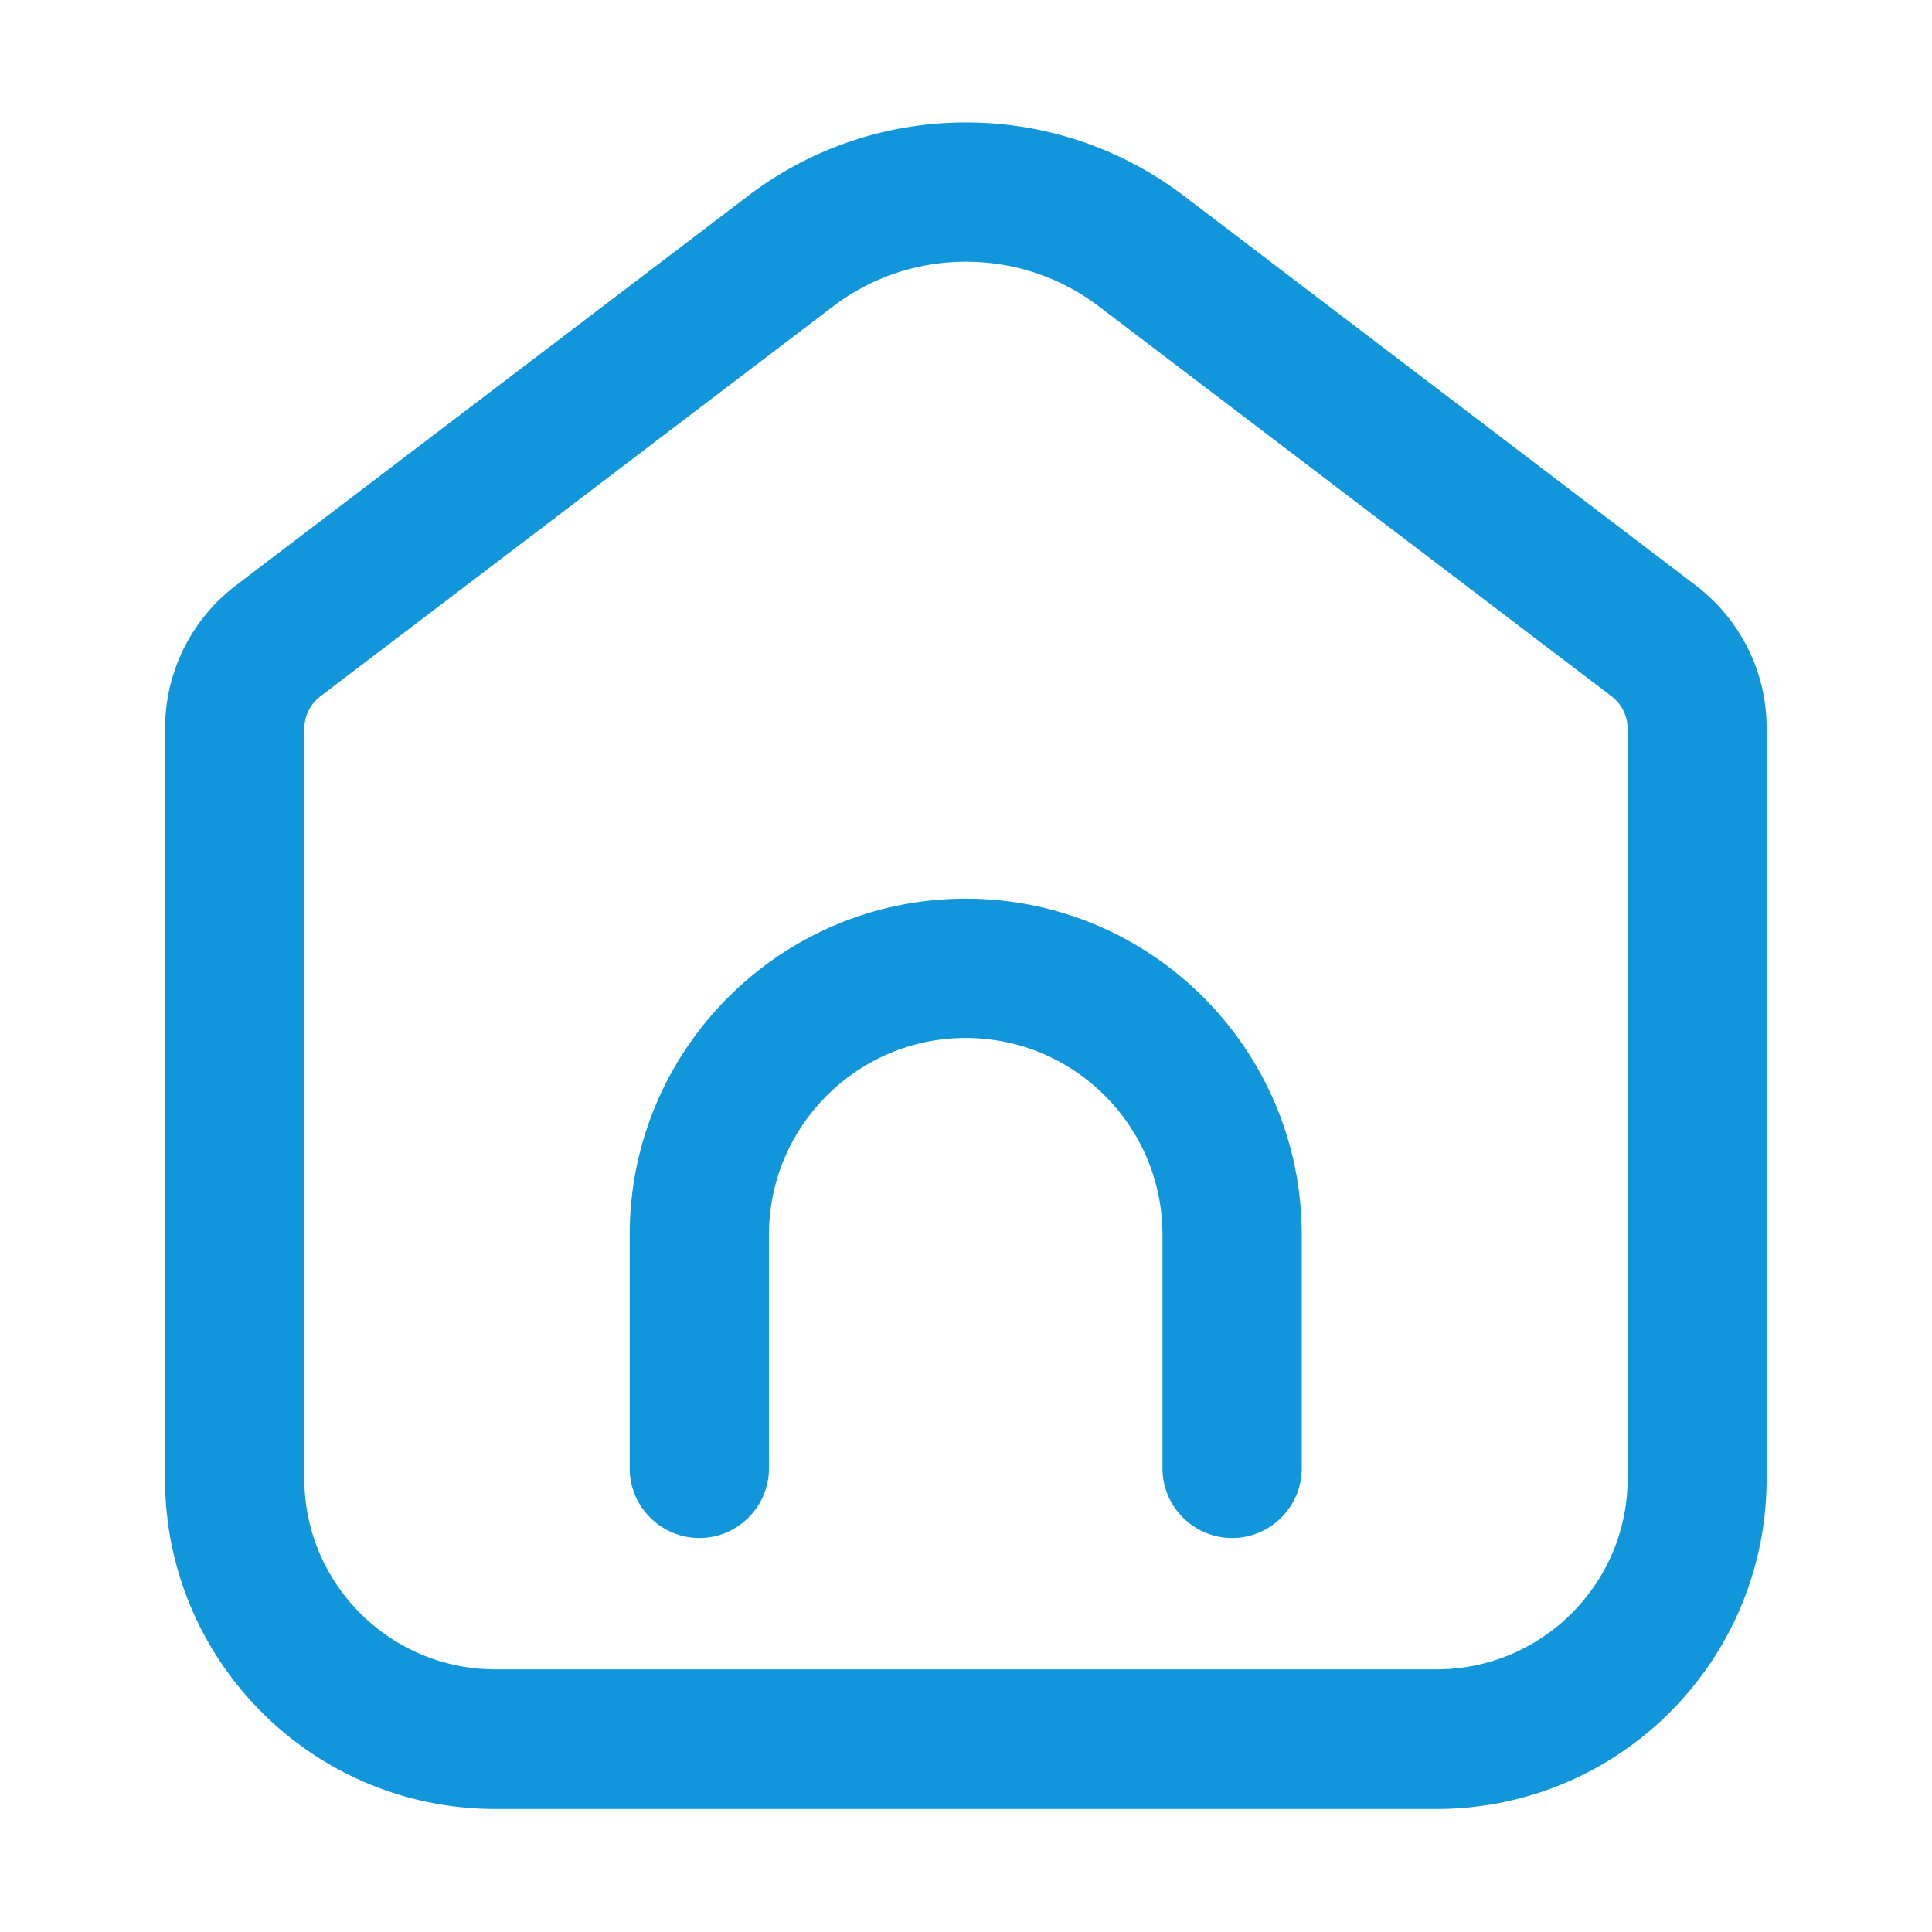 <?xml version="1.0" standalone="no"?><!DOCTYPE svg PUBLIC "-//W3C//DTD SVG 1.1//EN" "http://www.w3.org/Graphics/SVG/1.1/DTD/svg11.dtd"><svg t="1596649003020" class="icon" viewBox="0 0 1024 1024" version="1.1" xmlns="http://www.w3.org/2000/svg" p-id="1494" xmlns:xlink="http://www.w3.org/1999/xlink" width="200" height="200"><defs><style type="text/css"></style></defs><path d="M862.68 783.63c0 55.74-45.41 101.15-101.15 101.15H262.45c-55.74 0-101.15-45.4-101.15-101.15V386.24c0-6.64 3.14-13.1 8.49-17.16l271.32-206.35c20.49-15.69 45.03-24 70.88-24 25.84 0 50.39 8.31 70.88 24l271.32 206.35c5.35 4.06 8.49 10.52 8.49 17.16v397.39z m35.99-473.43L627.54 103.85A190.441 190.441 0 0 0 512 64.9c-40.79 0-81.4 12.92-115.54 38.95L125.13 310.2c-23.81 18.09-37.65 46.14-37.65 76.04v397.57c0 96.72 78.44 174.98 174.98 174.98h498.9c96.72 0 174.98-78.45 174.98-174.98V386.24c0.17-29.9-13.86-57.96-37.67-76.04z" p-id="1495" fill="#1296db"></path><path d="M511.85 476.31c-98.19 0-178.11 79.92-178.11 178.11v123.85c0 20.3 16.61 36.91 36.91 36.91 20.3 0 36.92-16.61 36.92-36.91V654.42c0-57.4 46.7-104.28 104.28-104.28s104.28 46.7 104.28 104.28v123.85c0 20.3 16.61 36.91 36.92 36.91 20.3 0 36.91-16.61 36.91-36.91V654.42c0-98.18-79.73-178.11-178.11-178.11z" p-id="1496" fill="#1296db"></path></svg>